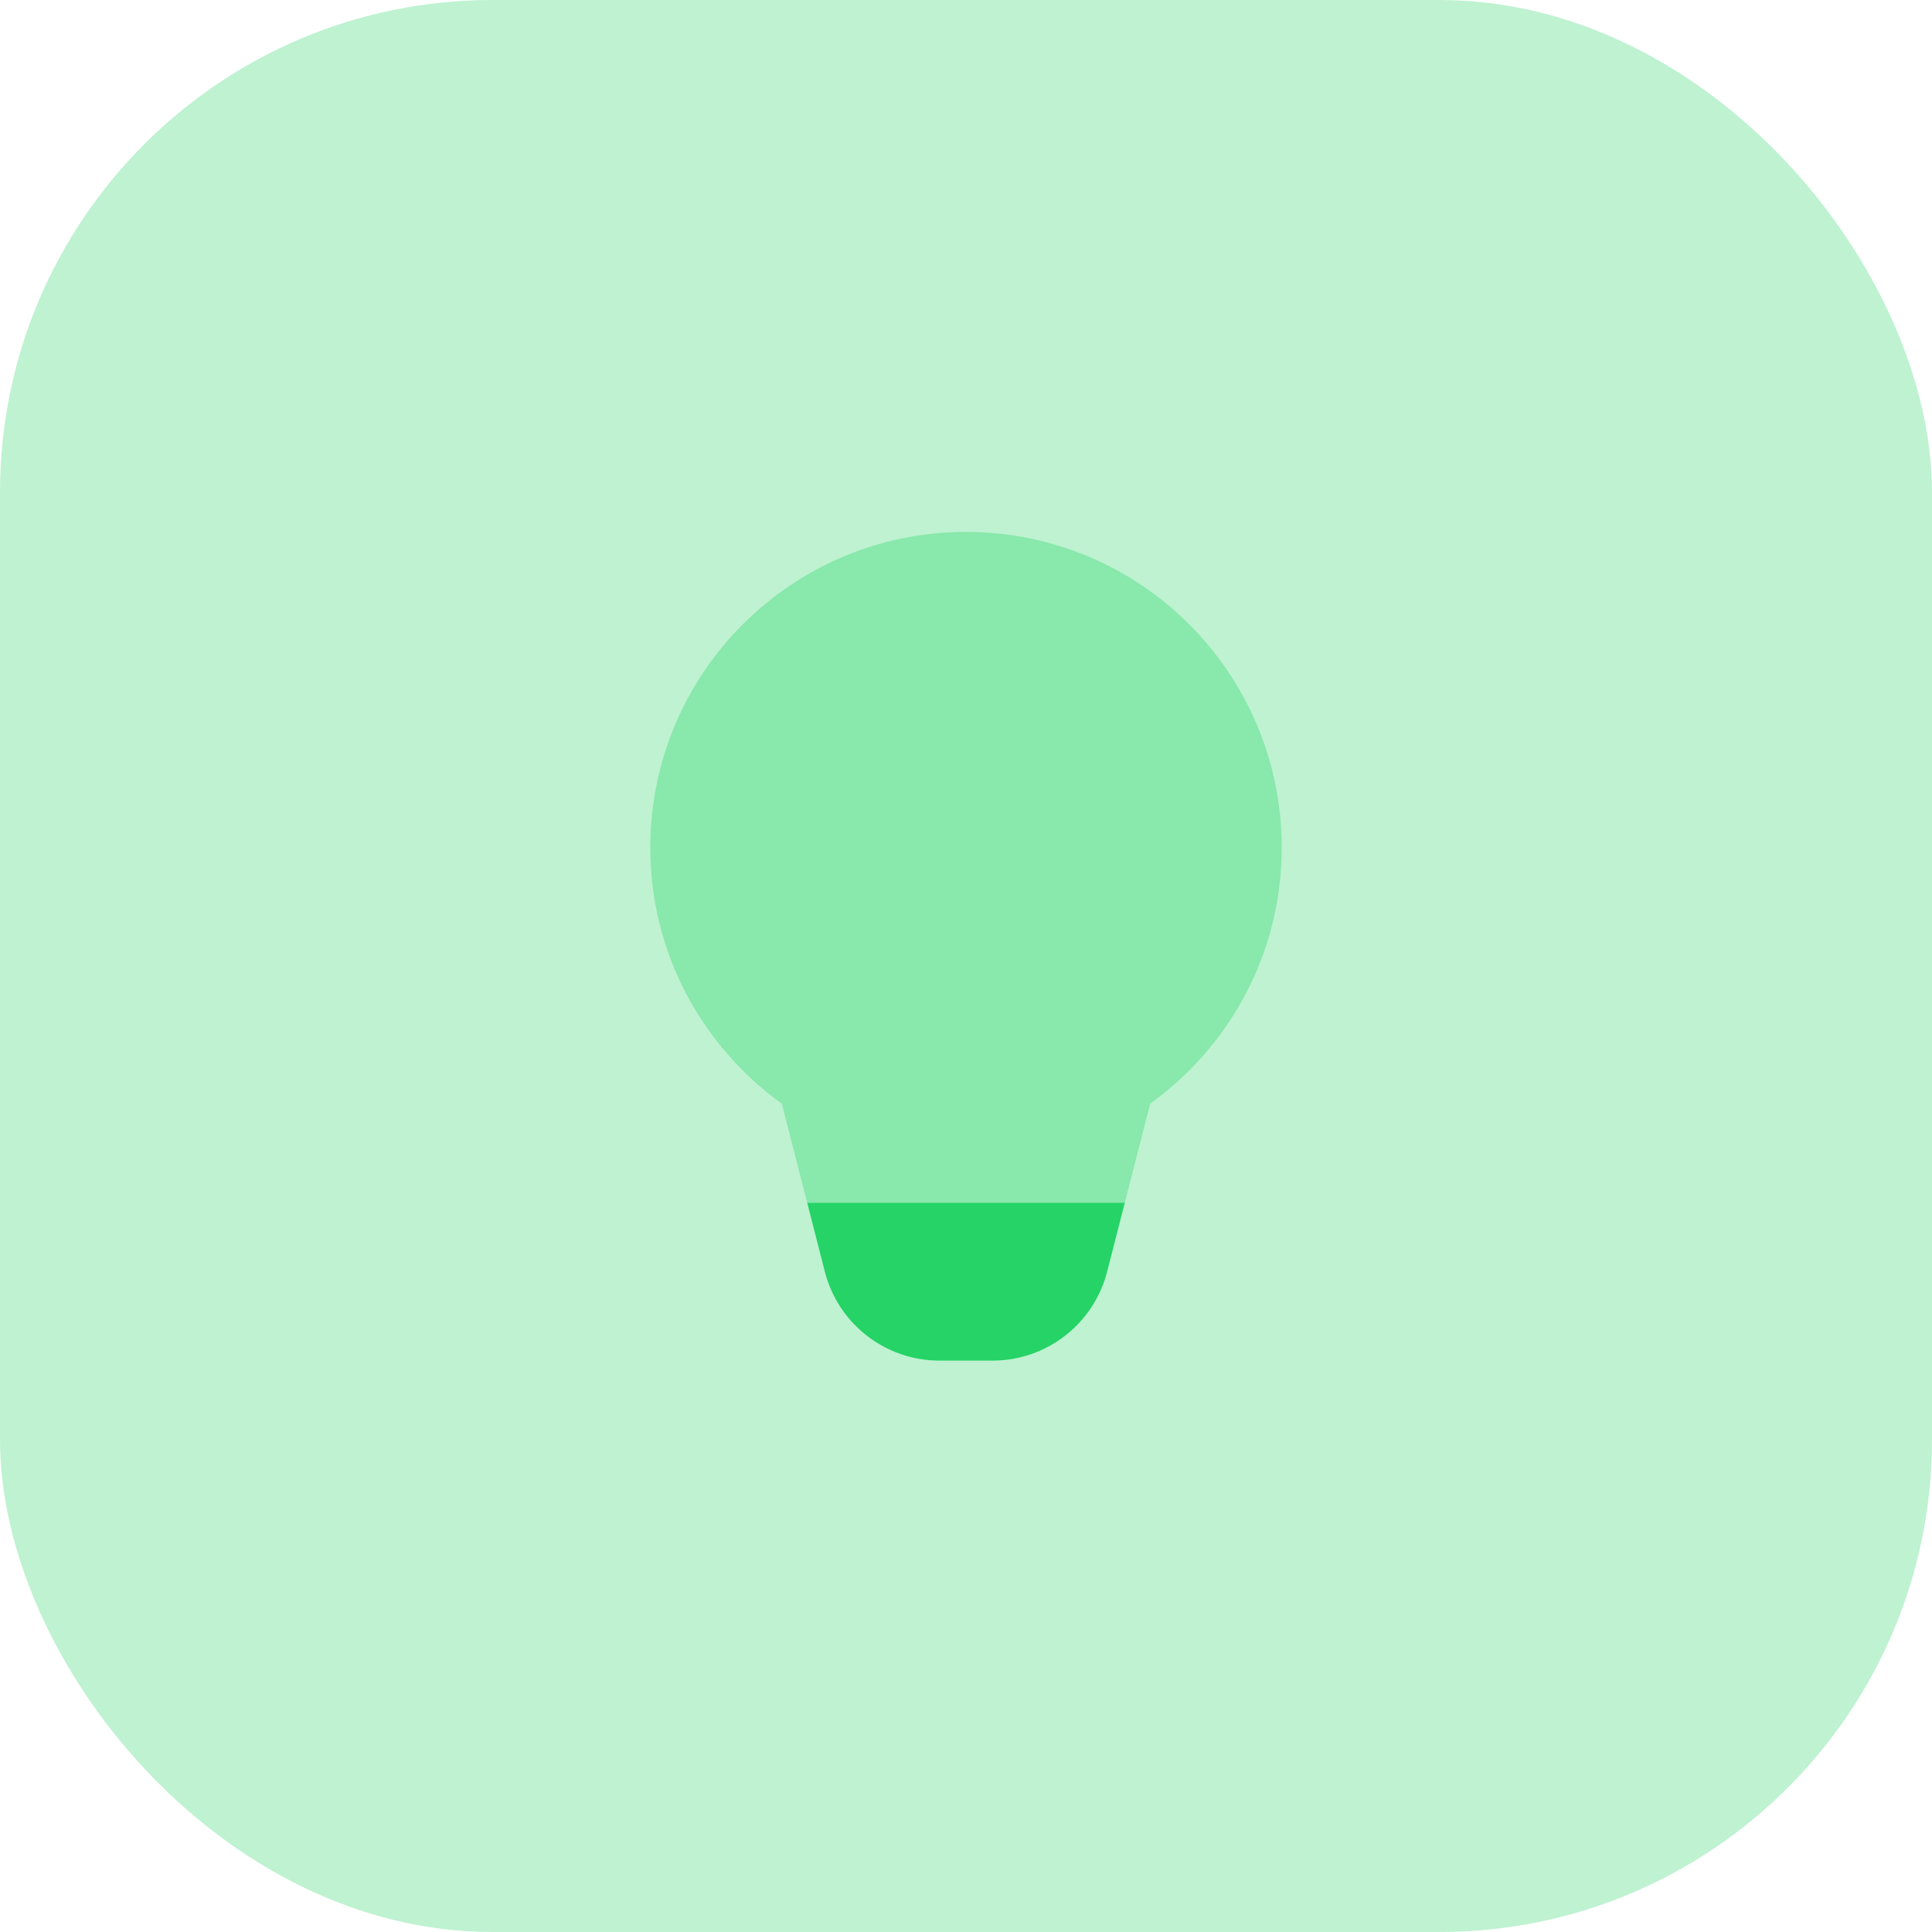 <svg width="102" height="102" viewBox="0 0 102 102" fill="none" xmlns="http://www.w3.org/2000/svg">
<rect opacity="0.3" width="102" height="102" rx="26" fill="#25D366"/>
<path opacity="0.35" d="M60.723 58.269C64.923 55.242 67.667 50.323 67.667 44.75C67.667 35.546 60.204 28.083 51 28.083C41.796 28.083 34.333 35.546 34.333 44.75C34.333 50.323 37.077 55.242 41.277 58.269L42.617 63.5H59.383L60.723 58.269Z" fill="#25D366"/>
<path d="M58.452 67.133L59.383 63.5H42.617L43.546 67.133C44.254 69.898 46.746 71.833 49.6 71.833H52.398C55.254 71.833 57.746 69.898 58.452 67.133H58.452Z" fill="#25D366"/>
</svg>
